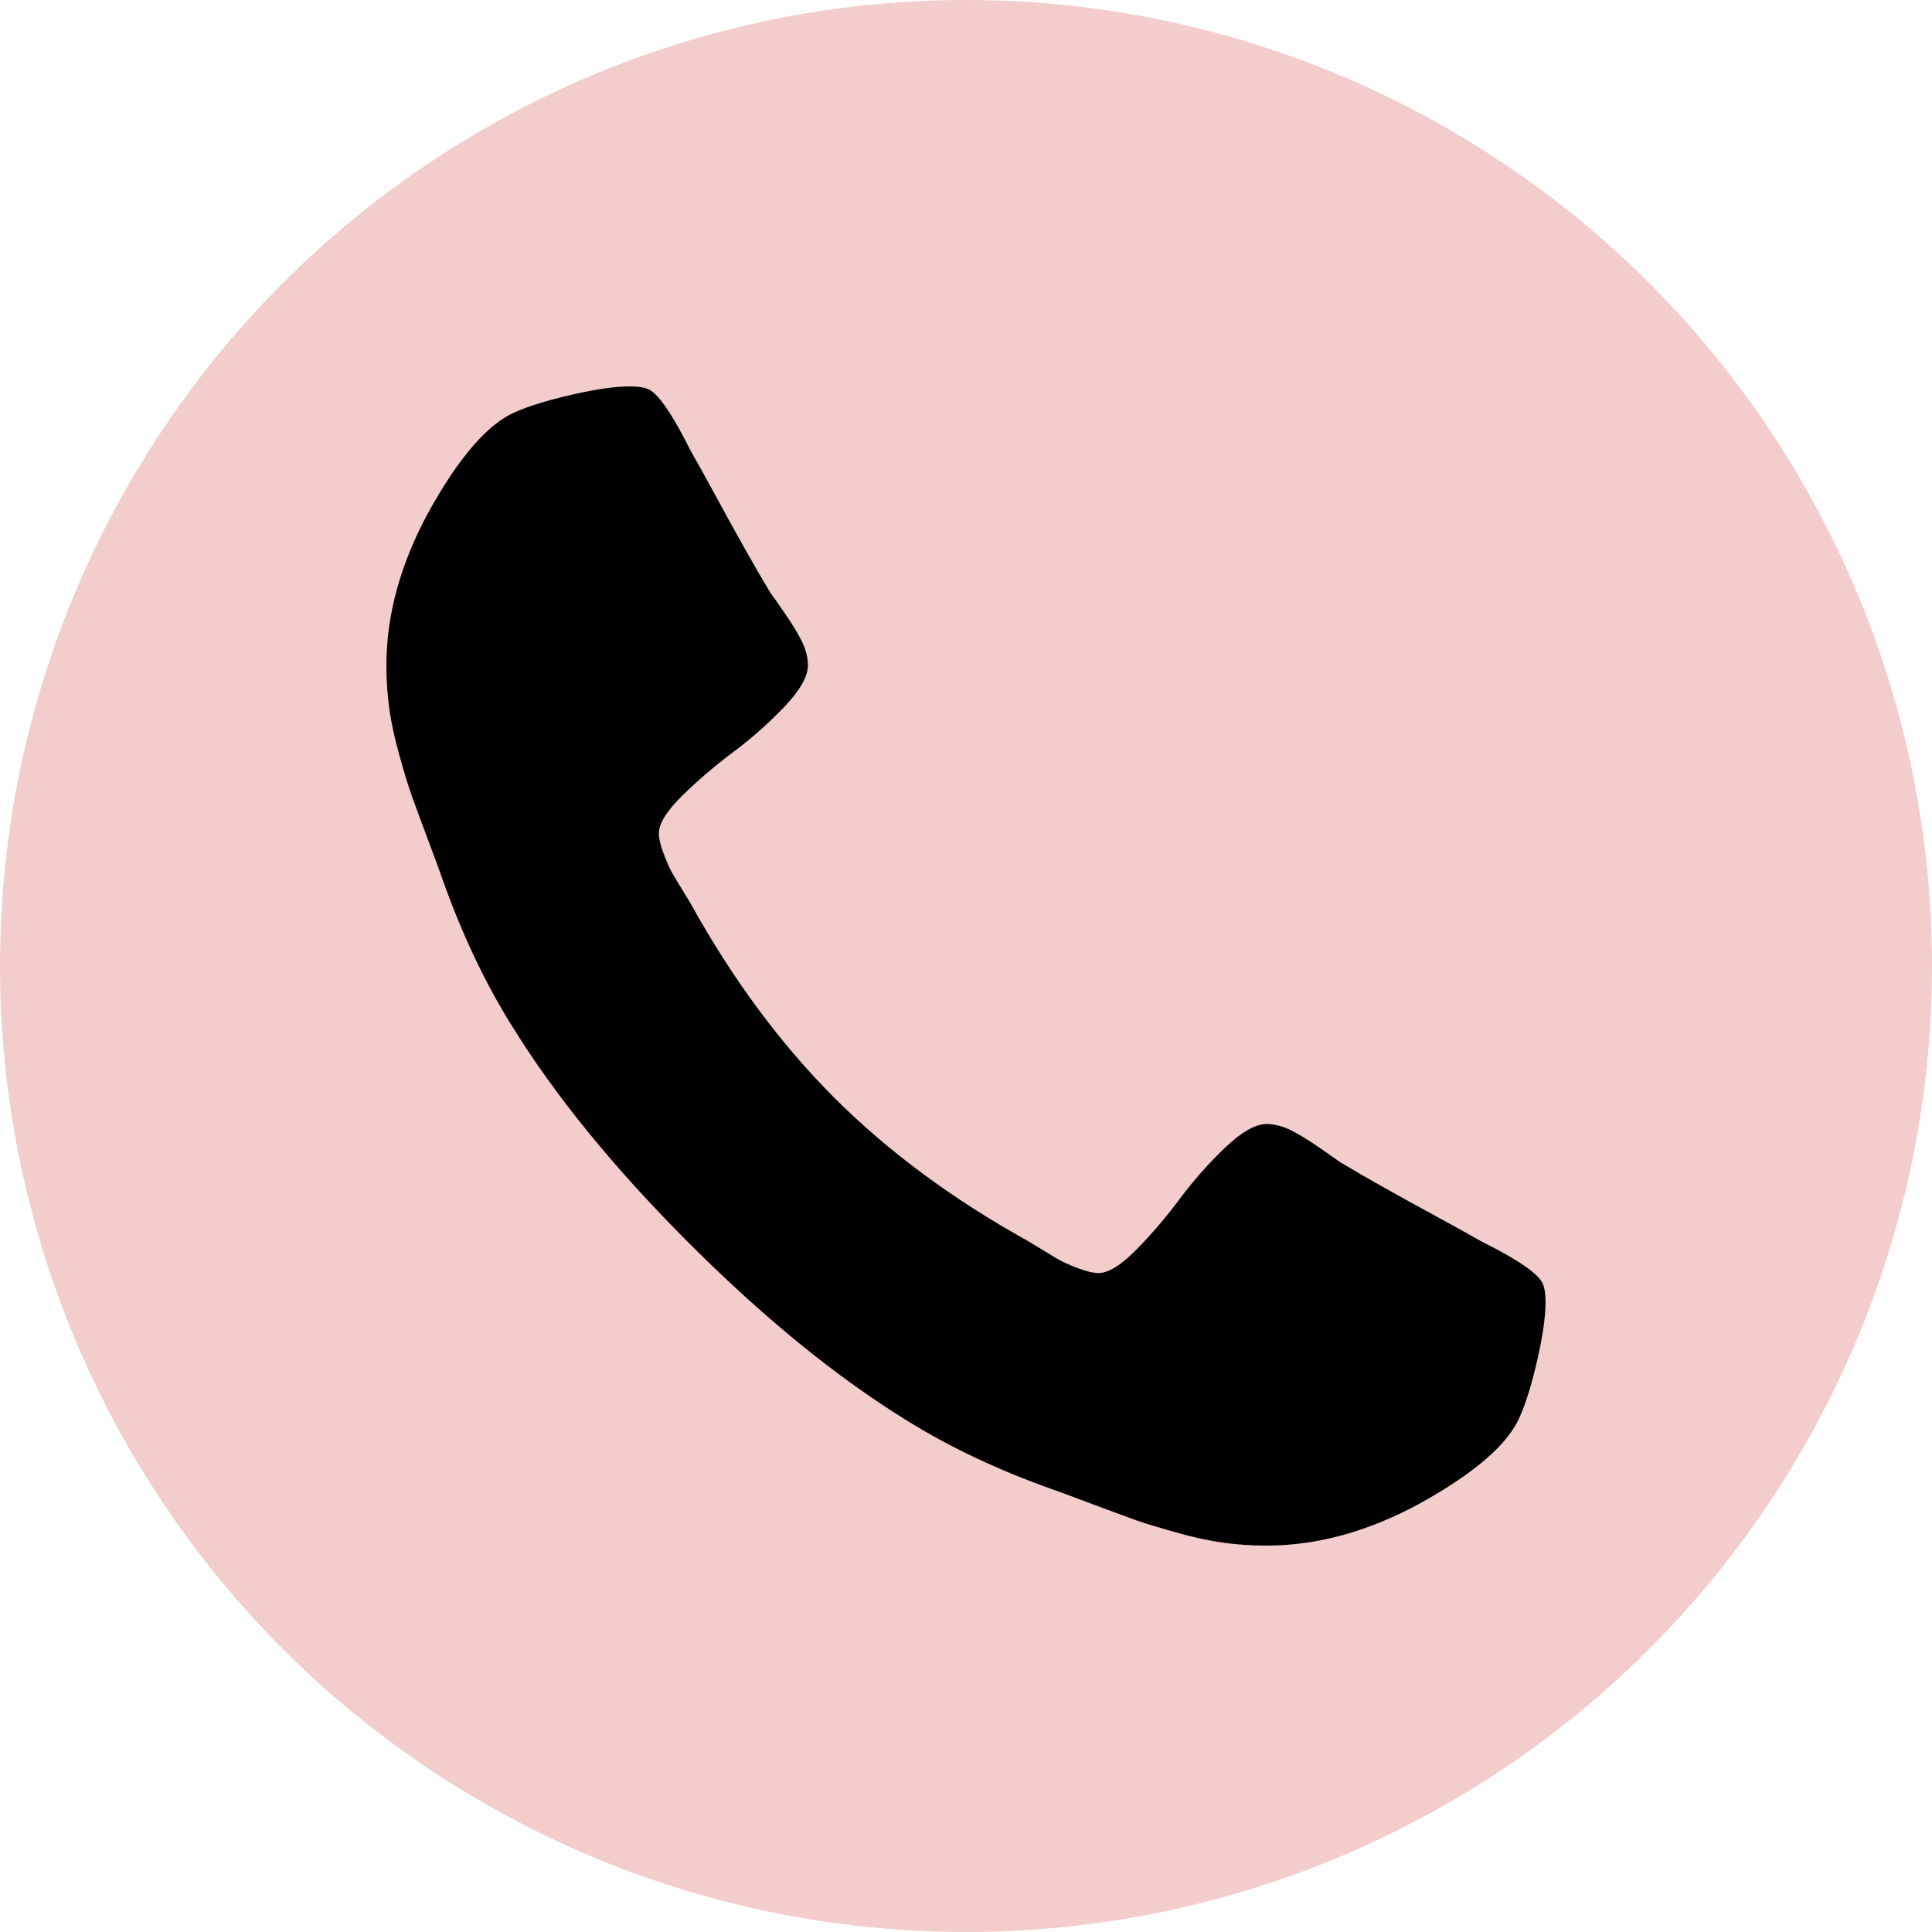 <svg width="30" height="30" viewBox="0 0 30 30" fill="none" xmlns="http://www.w3.org/2000/svg">
<circle cx="15" cy="15" r="15" fill="#F3CCCC"/>
<path d="M23.961 19.947C23.91 19.793 23.586 19.567 22.989 19.269C22.827 19.175 22.597 19.048 22.299 18.886C22.001 18.724 21.73 18.575 21.487 18.438C21.244 18.302 21.016 18.17 20.803 18.042C20.769 18.017 20.663 17.942 20.484 17.818C20.305 17.695 20.154 17.603 20.03 17.543C19.906 17.484 19.785 17.454 19.665 17.454C19.495 17.454 19.282 17.575 19.026 17.818C18.771 18.061 18.537 18.325 18.323 18.611C18.11 18.897 17.885 19.161 17.646 19.404C17.407 19.646 17.211 19.768 17.058 19.768C16.981 19.768 16.885 19.746 16.77 19.704C16.655 19.662 16.568 19.625 16.508 19.596C16.448 19.566 16.346 19.506 16.201 19.416C16.056 19.327 15.976 19.278 15.959 19.269C14.791 18.621 13.79 17.88 12.954 17.045C12.119 16.209 11.378 15.208 10.73 14.041C10.722 14.024 10.672 13.943 10.583 13.798C10.493 13.653 10.434 13.551 10.404 13.491C10.374 13.431 10.338 13.344 10.295 13.229C10.253 13.114 10.231 13.018 10.231 12.941C10.231 12.788 10.353 12.592 10.596 12.353C10.839 12.115 11.103 11.889 11.388 11.676C11.674 11.463 11.938 11.228 12.181 10.973C12.424 10.717 12.545 10.504 12.545 10.334C12.545 10.214 12.515 10.093 12.456 9.969C12.396 9.846 12.305 9.694 12.181 9.515C12.057 9.336 11.983 9.23 11.957 9.196C11.829 8.983 11.697 8.755 11.561 8.512C11.424 8.269 11.275 7.998 11.113 7.7C10.951 7.402 10.824 7.172 10.73 7.01C10.432 6.413 10.206 6.089 10.053 6.038C9.993 6.013 9.903 6 9.784 6C9.554 6 9.253 6.043 8.883 6.128C8.512 6.213 8.22 6.302 8.007 6.396C7.581 6.575 7.129 7.095 6.652 7.956C6.217 8.757 6 9.549 6 10.333C6 10.563 6.015 10.787 6.045 11.005C6.075 11.222 6.128 11.467 6.205 11.74C6.281 12.012 6.343 12.215 6.39 12.347C6.437 12.479 6.524 12.715 6.652 13.056C6.78 13.397 6.856 13.606 6.882 13.683C7.18 14.518 7.534 15.264 7.943 15.92C8.616 17.011 9.534 18.138 10.698 19.302C11.861 20.465 12.988 21.383 14.079 22.056C14.735 22.465 15.481 22.819 16.316 23.117C16.393 23.143 16.602 23.22 16.942 23.348C17.283 23.475 17.52 23.563 17.652 23.61C17.784 23.657 17.987 23.718 18.259 23.795C18.532 23.872 18.777 23.925 18.994 23.955C19.212 23.985 19.435 24 19.665 24C20.449 24 21.242 23.783 22.043 23.348C22.904 22.871 23.424 22.419 23.602 21.993C23.697 21.78 23.786 21.488 23.871 21.117C23.956 20.746 23.999 20.446 23.999 20.216C23.999 20.096 23.986 20.007 23.961 19.947Z" fill="black"/>
</svg>
